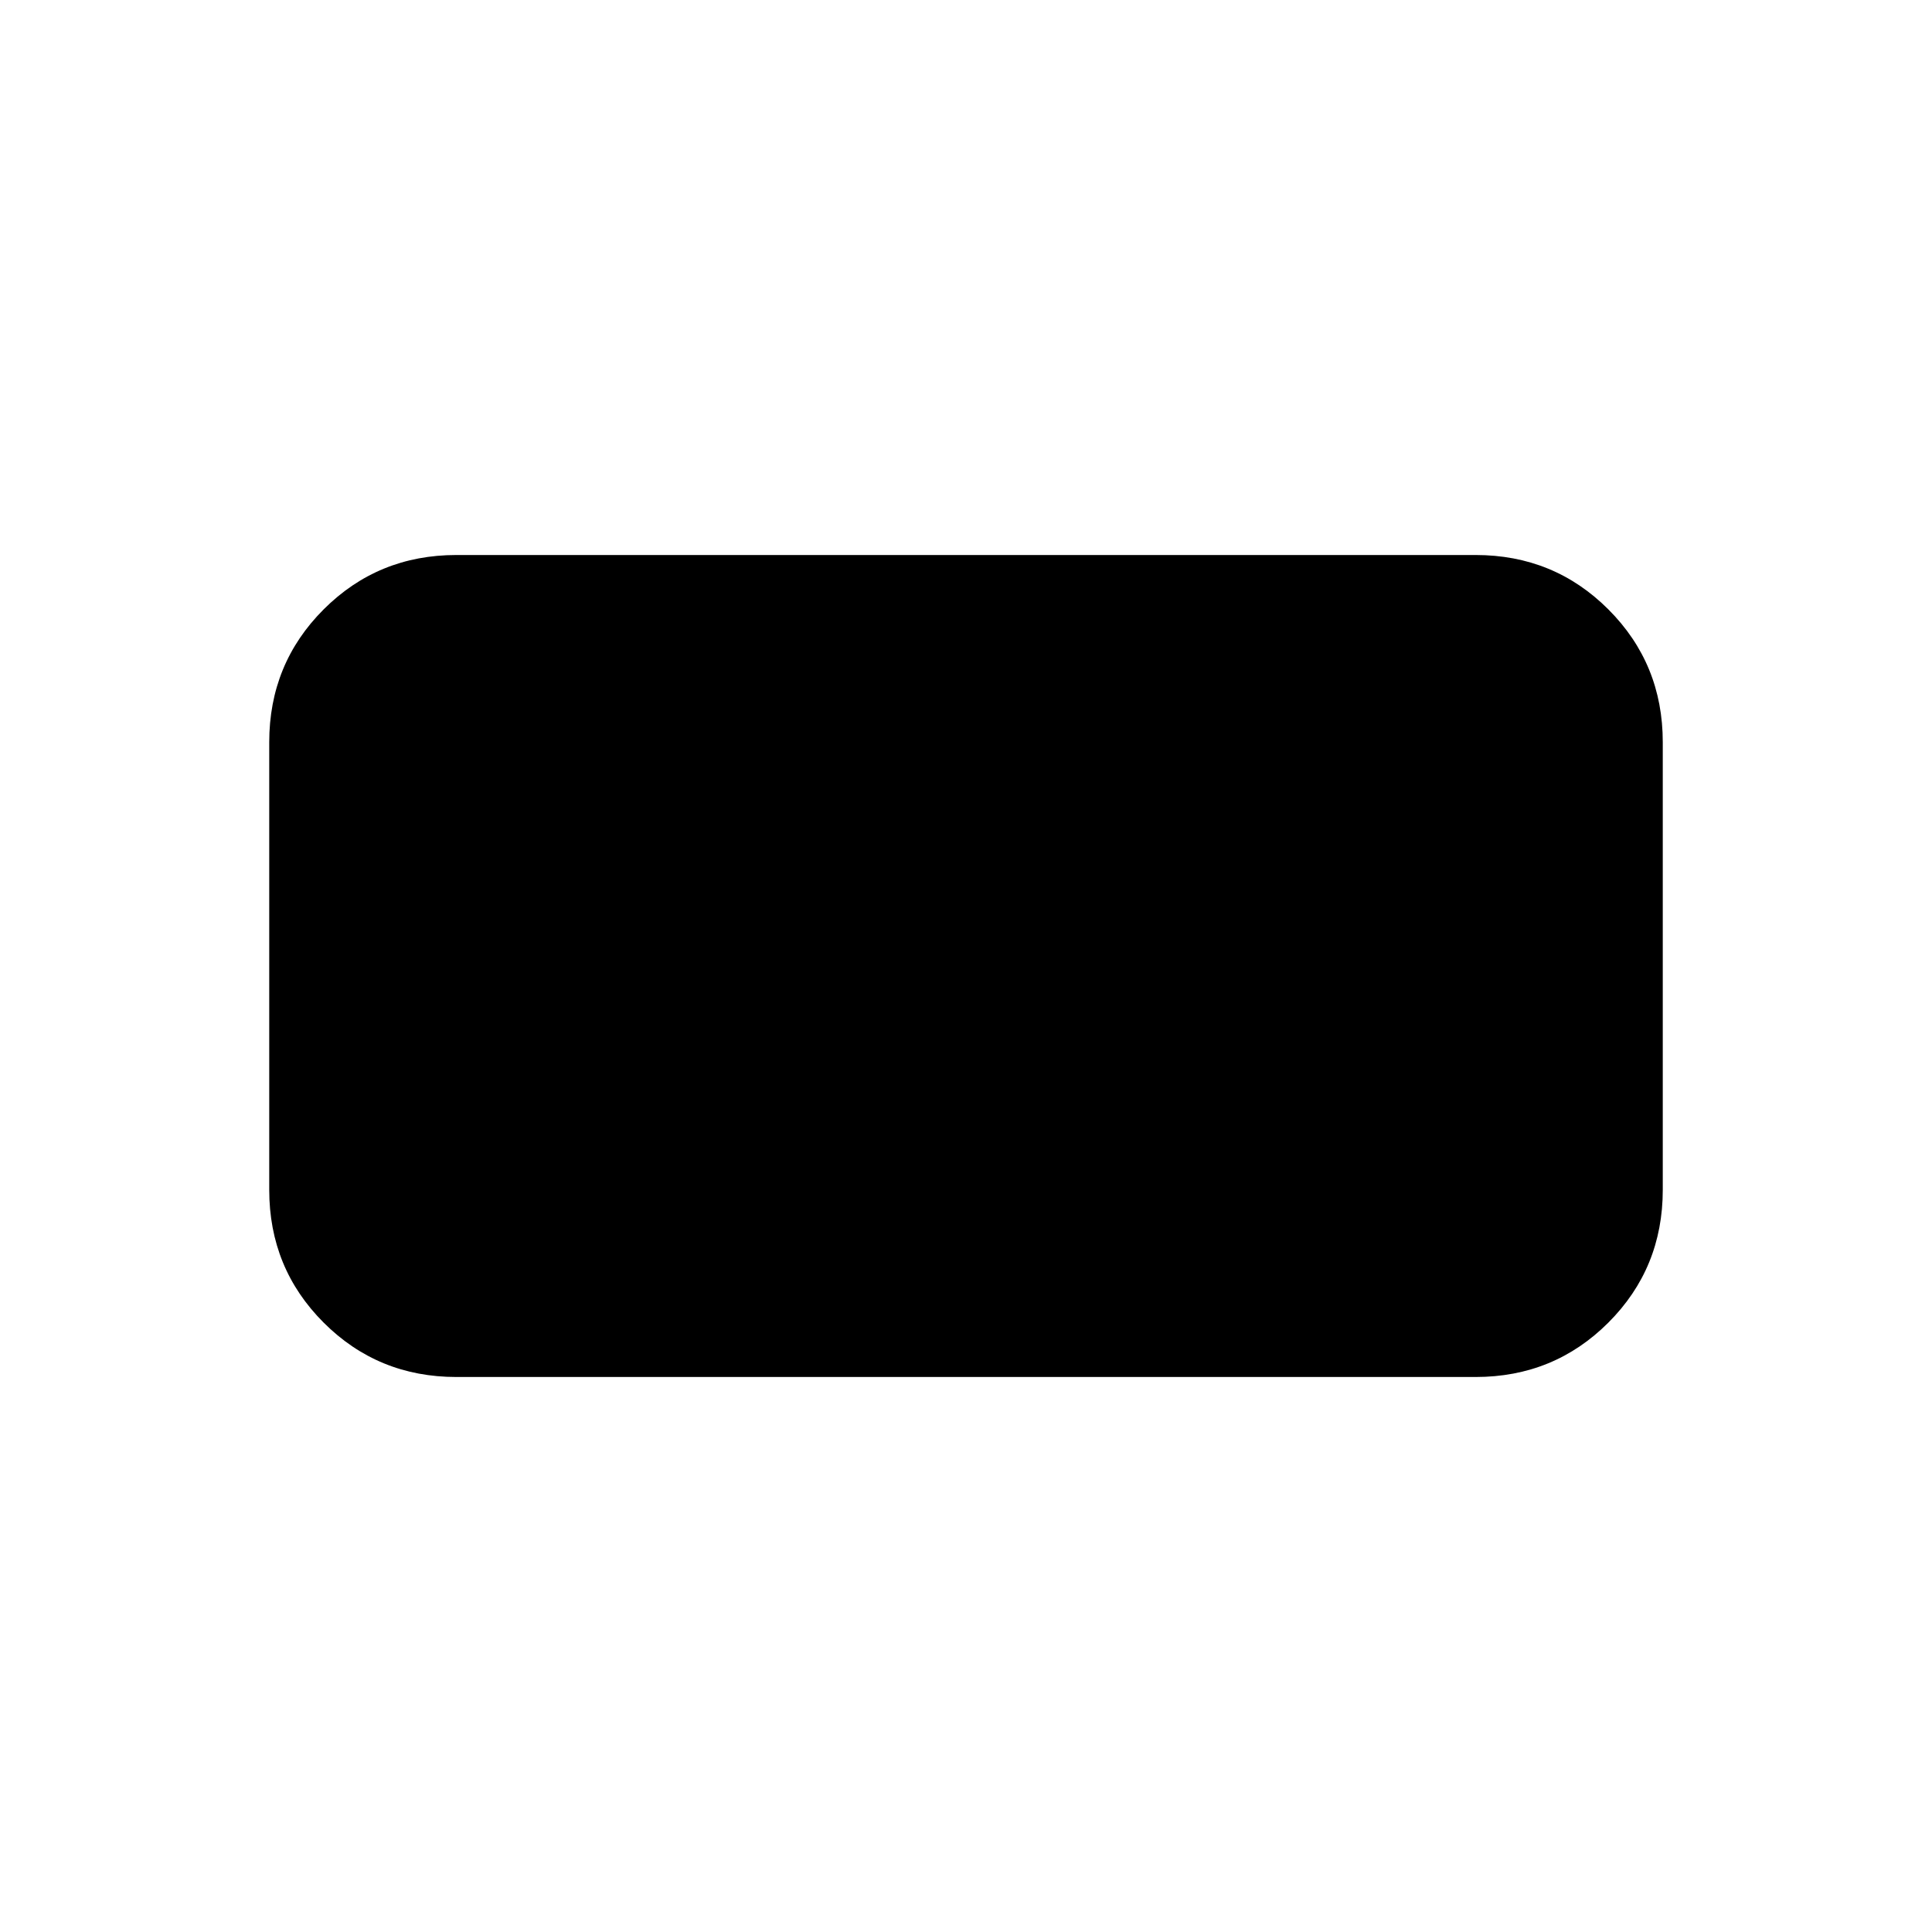 <svg xmlns="http://www.w3.org/2000/svg" height="20" viewBox="0 -960 960 960" width="20"><path d="M226.78-275.78q-38.94 0-65.97-27.03t-27.03-65.97v-222.44q0-38.94 27.03-65.97t65.97-27.03h506.44q38.94 0 65.97 27.03t27.03 65.97v222.44q0 38.94-27.03 65.97t-65.97 27.03H226.78Z"/></svg>
